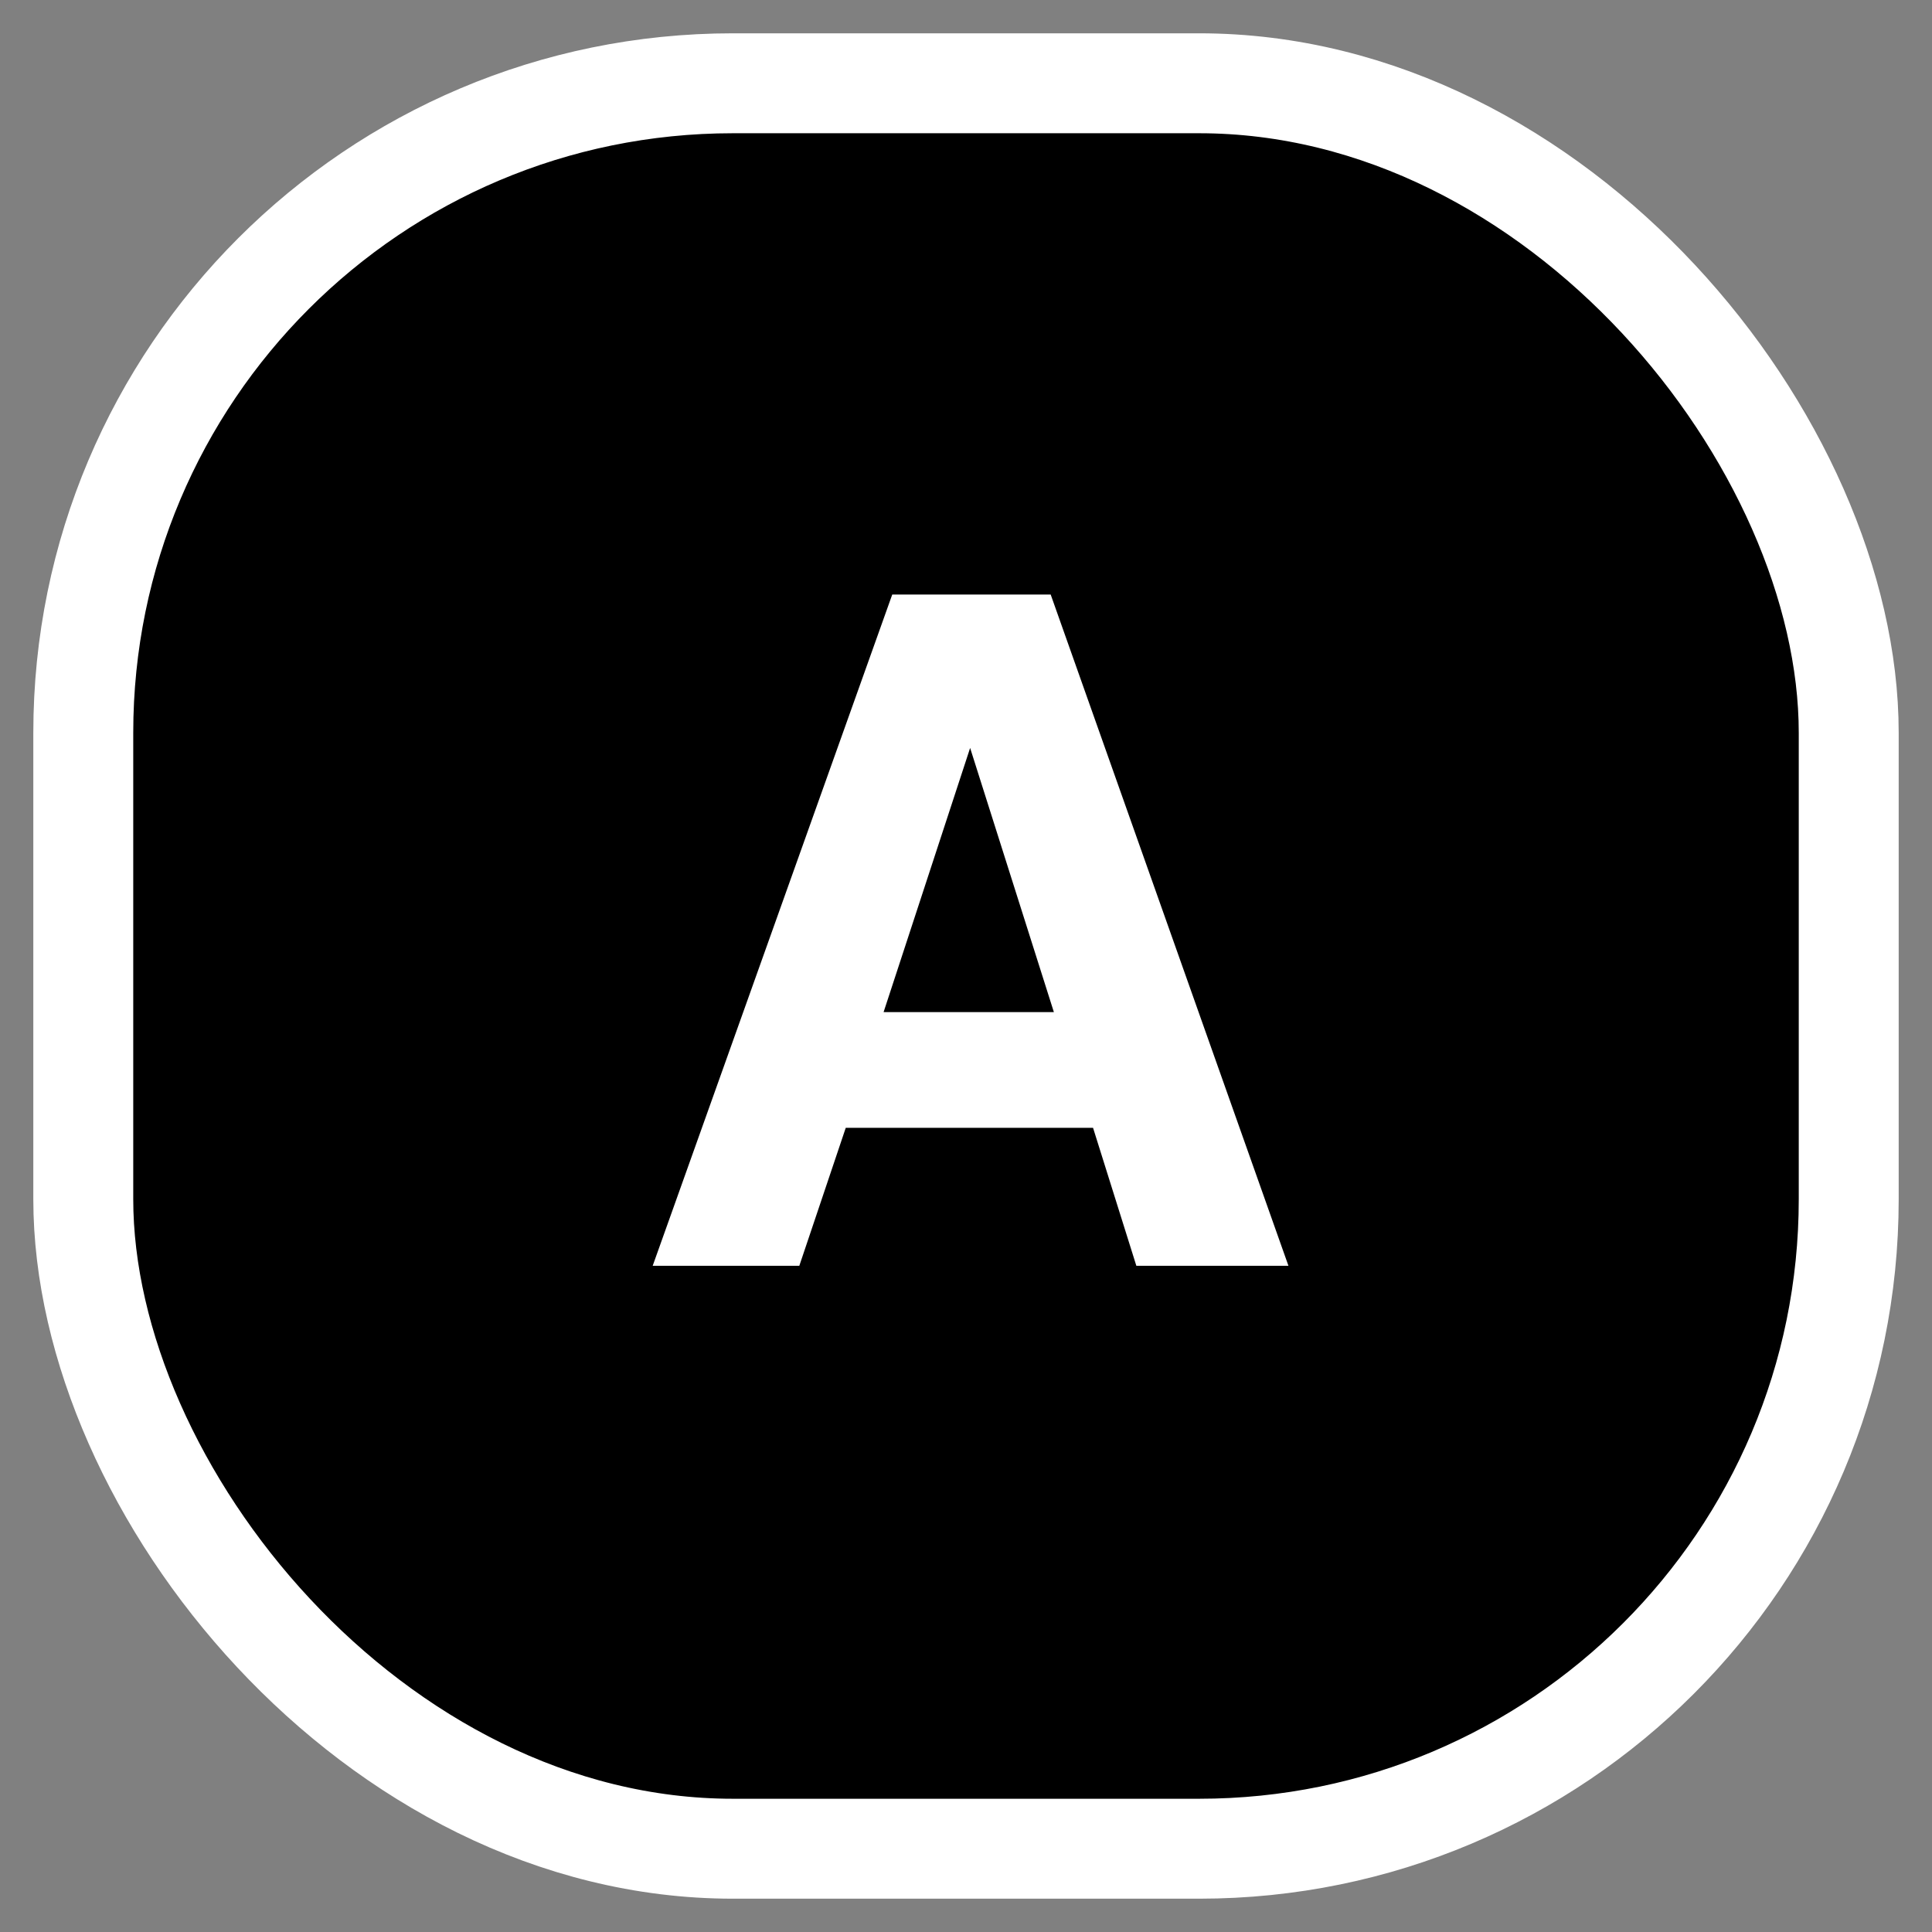 <svg width="29" height="29" viewBox="0 0 29 29" fill="none" xmlns="http://www.w3.org/2000/svg">
<rect x="0" y="0" width="29" height="29" fill="#808080" stroke="none"/>
<rect x="1.25" y="1.25" width="26.5" height="26.5" rx="9.75" fill="black" stroke="white" stroke-width="1.5"/>
<path d="M16.407 16.929H12.695L11.998 19H9.797L13.393 8.924H15.771L19.34 19H17.057L16.407 16.929ZM15.819 15.192L14.562 11.227L13.263 15.192H15.819Z" fill="white"/>
</svg>
